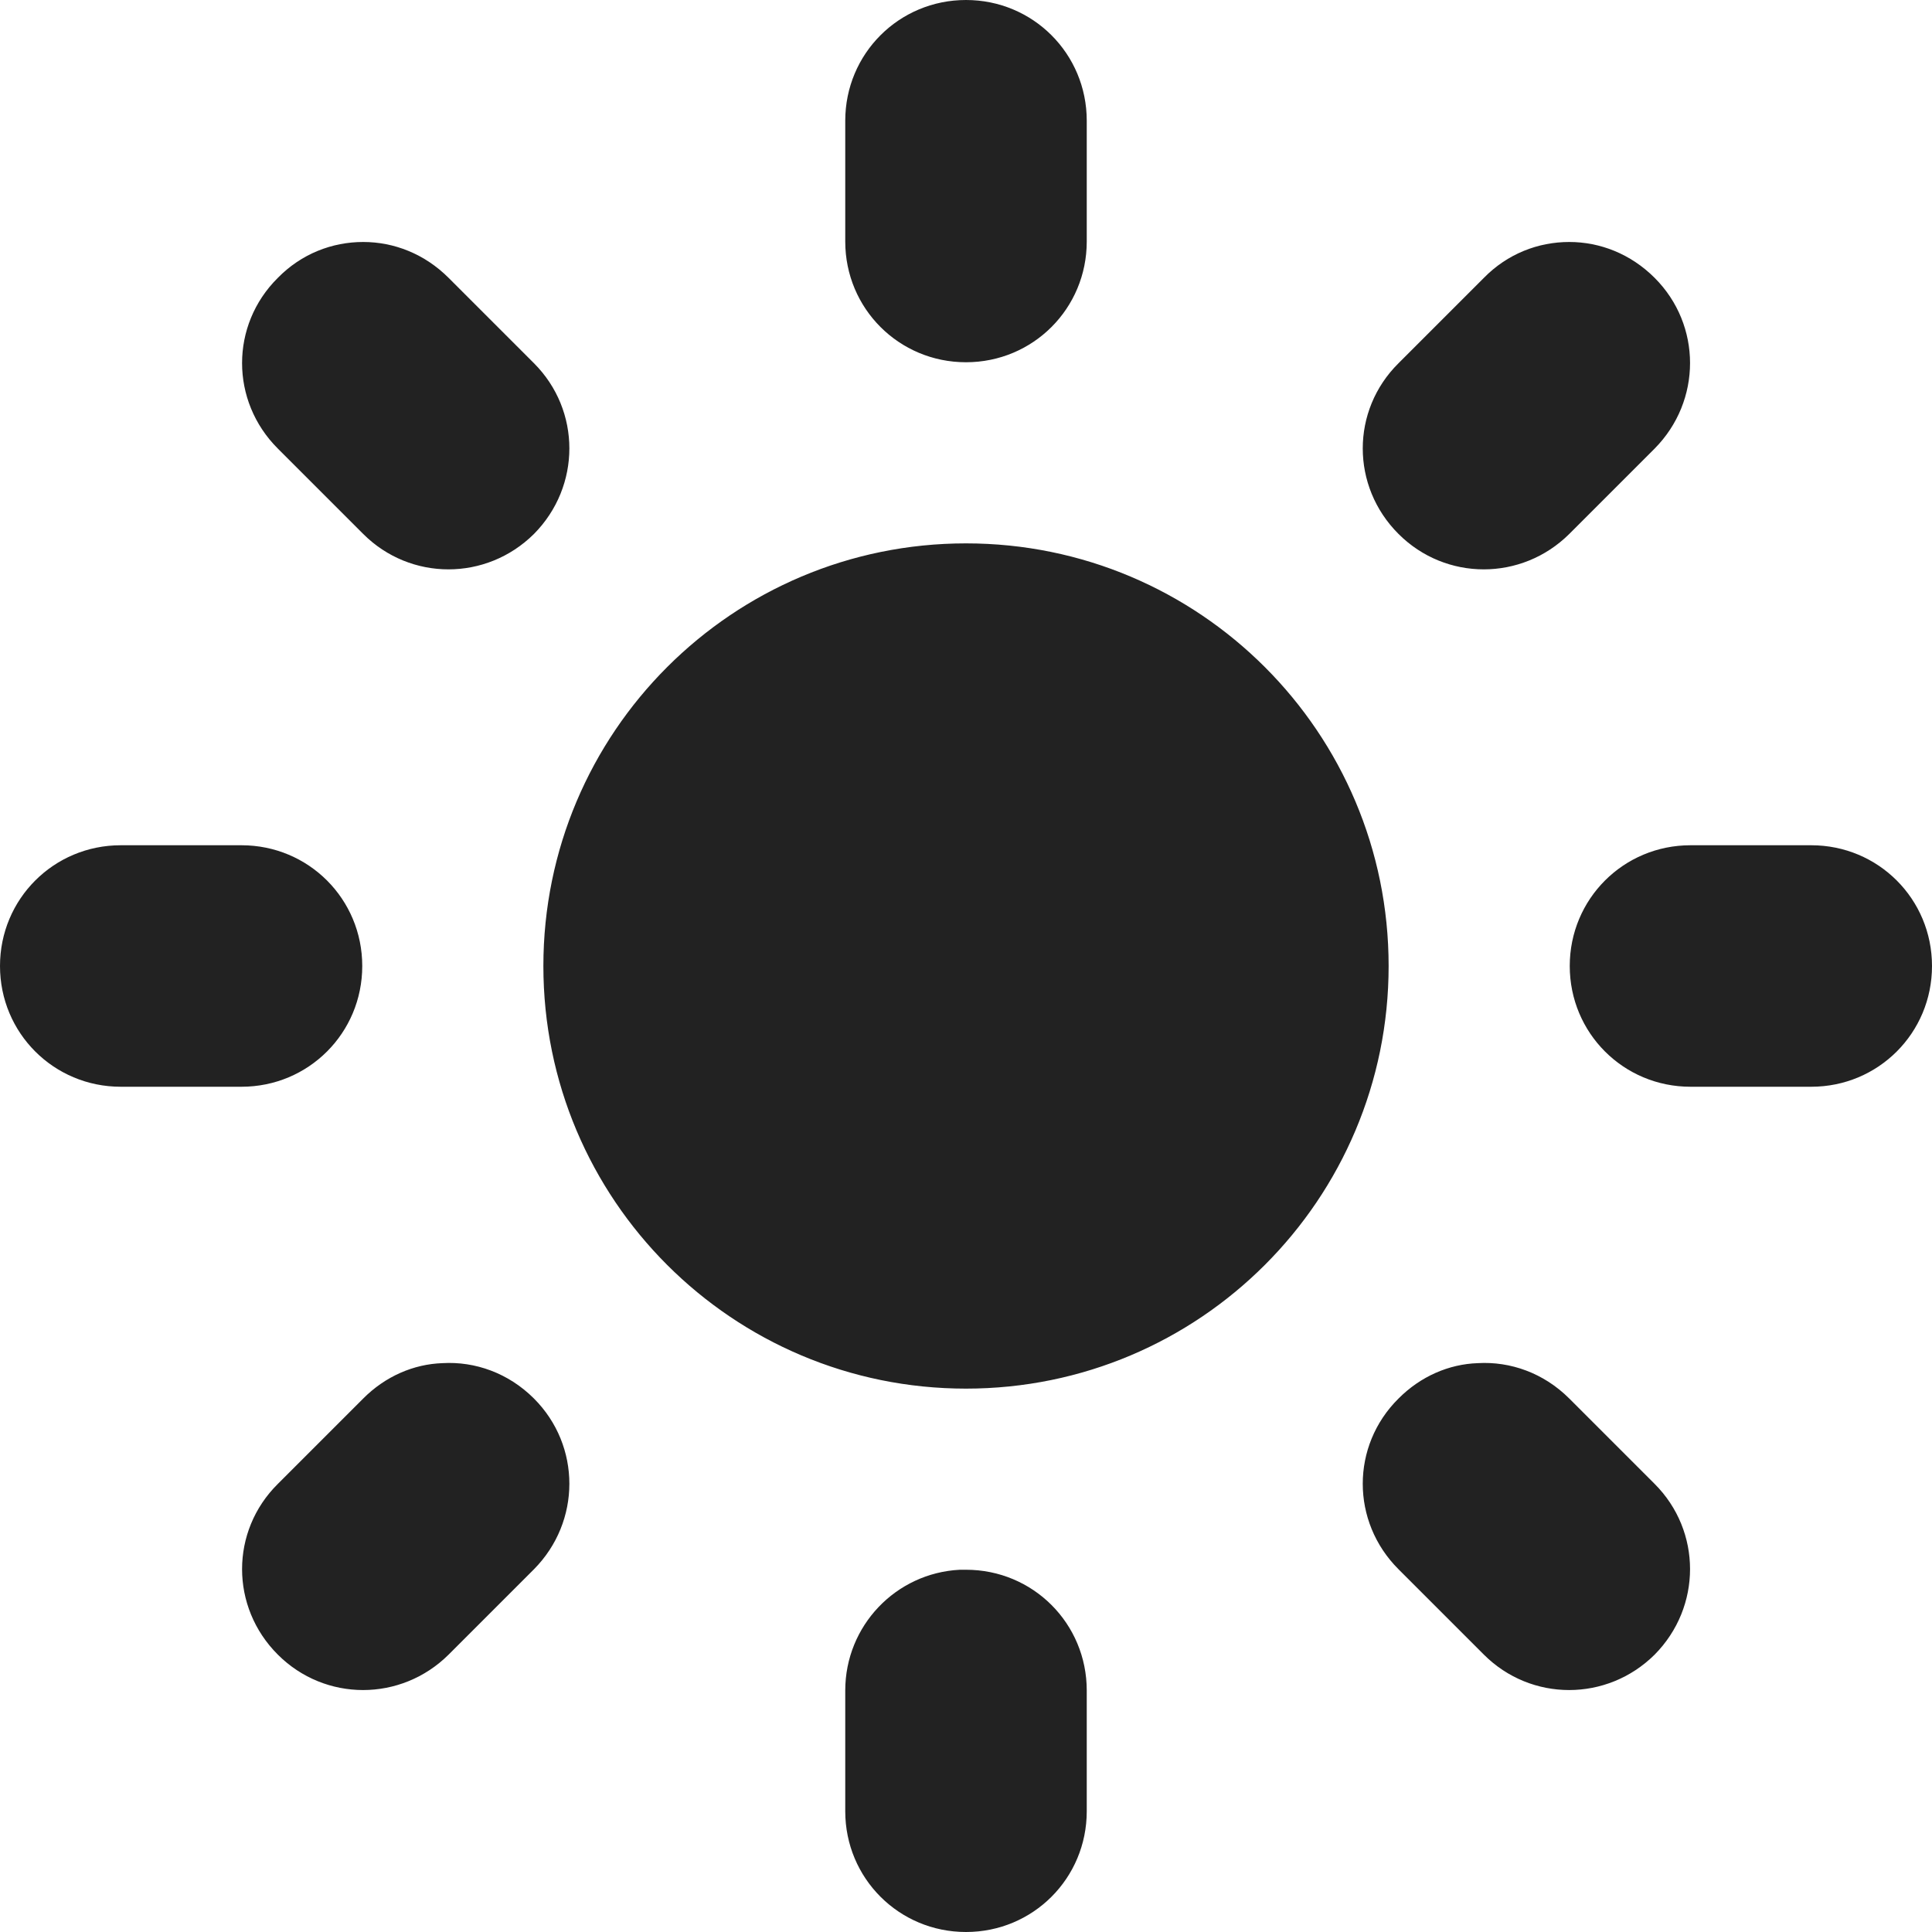 <?xml version="1.0" encoding="UTF-8"?>
<svg xmlns="http://www.w3.org/2000/svg" height="16px" viewBox="0 0 16 16" width="16px"><path d="m 8 0 c -0.555 0 -1 0.445 -1 1 v 1 c 0 0.555 0.445 1 1 1 s 1 -0.445 1 -1 v -1 c 0 -0.555 -0.445 -1 -1 -1 z m -4.992 2.004 c -0.258 0 -0.512 0.098 -0.707 0.297 c -0.395 0.391 -0.395 1.02 0 1.414 l 0.707 0.707 c 0.391 0.391 1.02 0.391 1.414 0 c 0.391 -0.395 0.391 -1.023 0 -1.414 l -0.707 -0.707 c -0.199 -0.199 -0.453 -0.297 -0.707 -0.297 z m 9.988 0 c -0.258 0 -0.512 0.098 -0.707 0.297 l -0.707 0.707 c -0.395 0.391 -0.395 1.02 0 1.414 c 0.391 0.391 1.02 0.391 1.414 0 l 0.707 -0.707 c 0.391 -0.395 0.391 -1.023 0 -1.414 c -0.199 -0.199 -0.453 -0.297 -0.707 -0.297 z m -4.996 2.496 c -1.934 0 -3.5 1.566 -3.5 3.5 s 1.566 3.5 3.5 3.5 s 3.5 -1.566 3.5 -3.5 s -1.566 -3.5 -3.5 -3.5 z m -7 2.5 c -0.555 0 -1 0.445 -1 1 s 0.445 1 1 1 h 1 c 0.555 0 1 -0.445 1 -1 s -0.445 -1 -1 -1 z m 13 0 c -0.555 0 -1 0.445 -1 1 s 0.445 1 1 1 h 1 c 0.555 0 1 -0.445 1 -1 s -0.445 -1 -1 -1 z m -10.336 4.289 c -0.238 0.008 -0.473 0.109 -0.656 0.293 l -0.707 0.707 c -0.395 0.391 -0.395 1.02 0 1.414 c 0.391 0.391 1.02 0.391 1.414 0 l 0.707 -0.707 c 0.391 -0.395 0.391 -1.023 0 -1.414 c -0.211 -0.211 -0.488 -0.309 -0.758 -0.293 z m 8.574 0 c -0.238 0.008 -0.473 0.109 -0.656 0.293 c -0.395 0.391 -0.395 1.02 0 1.414 l 0.707 0.707 c 0.391 0.391 1.02 0.391 1.414 0 c 0.391 -0.395 0.391 -1.023 0 -1.414 l -0.707 -0.707 c -0.211 -0.211 -0.488 -0.309 -0.758 -0.293 z m -4.289 1.711 c -0.531 0.027 -0.949 0.465 -0.949 1 v 1 c 0 0.555 0.445 1 1 1 s 1 -0.445 1 -1 v -1 c 0 -0.555 -0.445 -1 -1 -1 c -0.016 0 -0.035 0 -0.051 0 z m 0 0" fill="#222222"/></svg>
